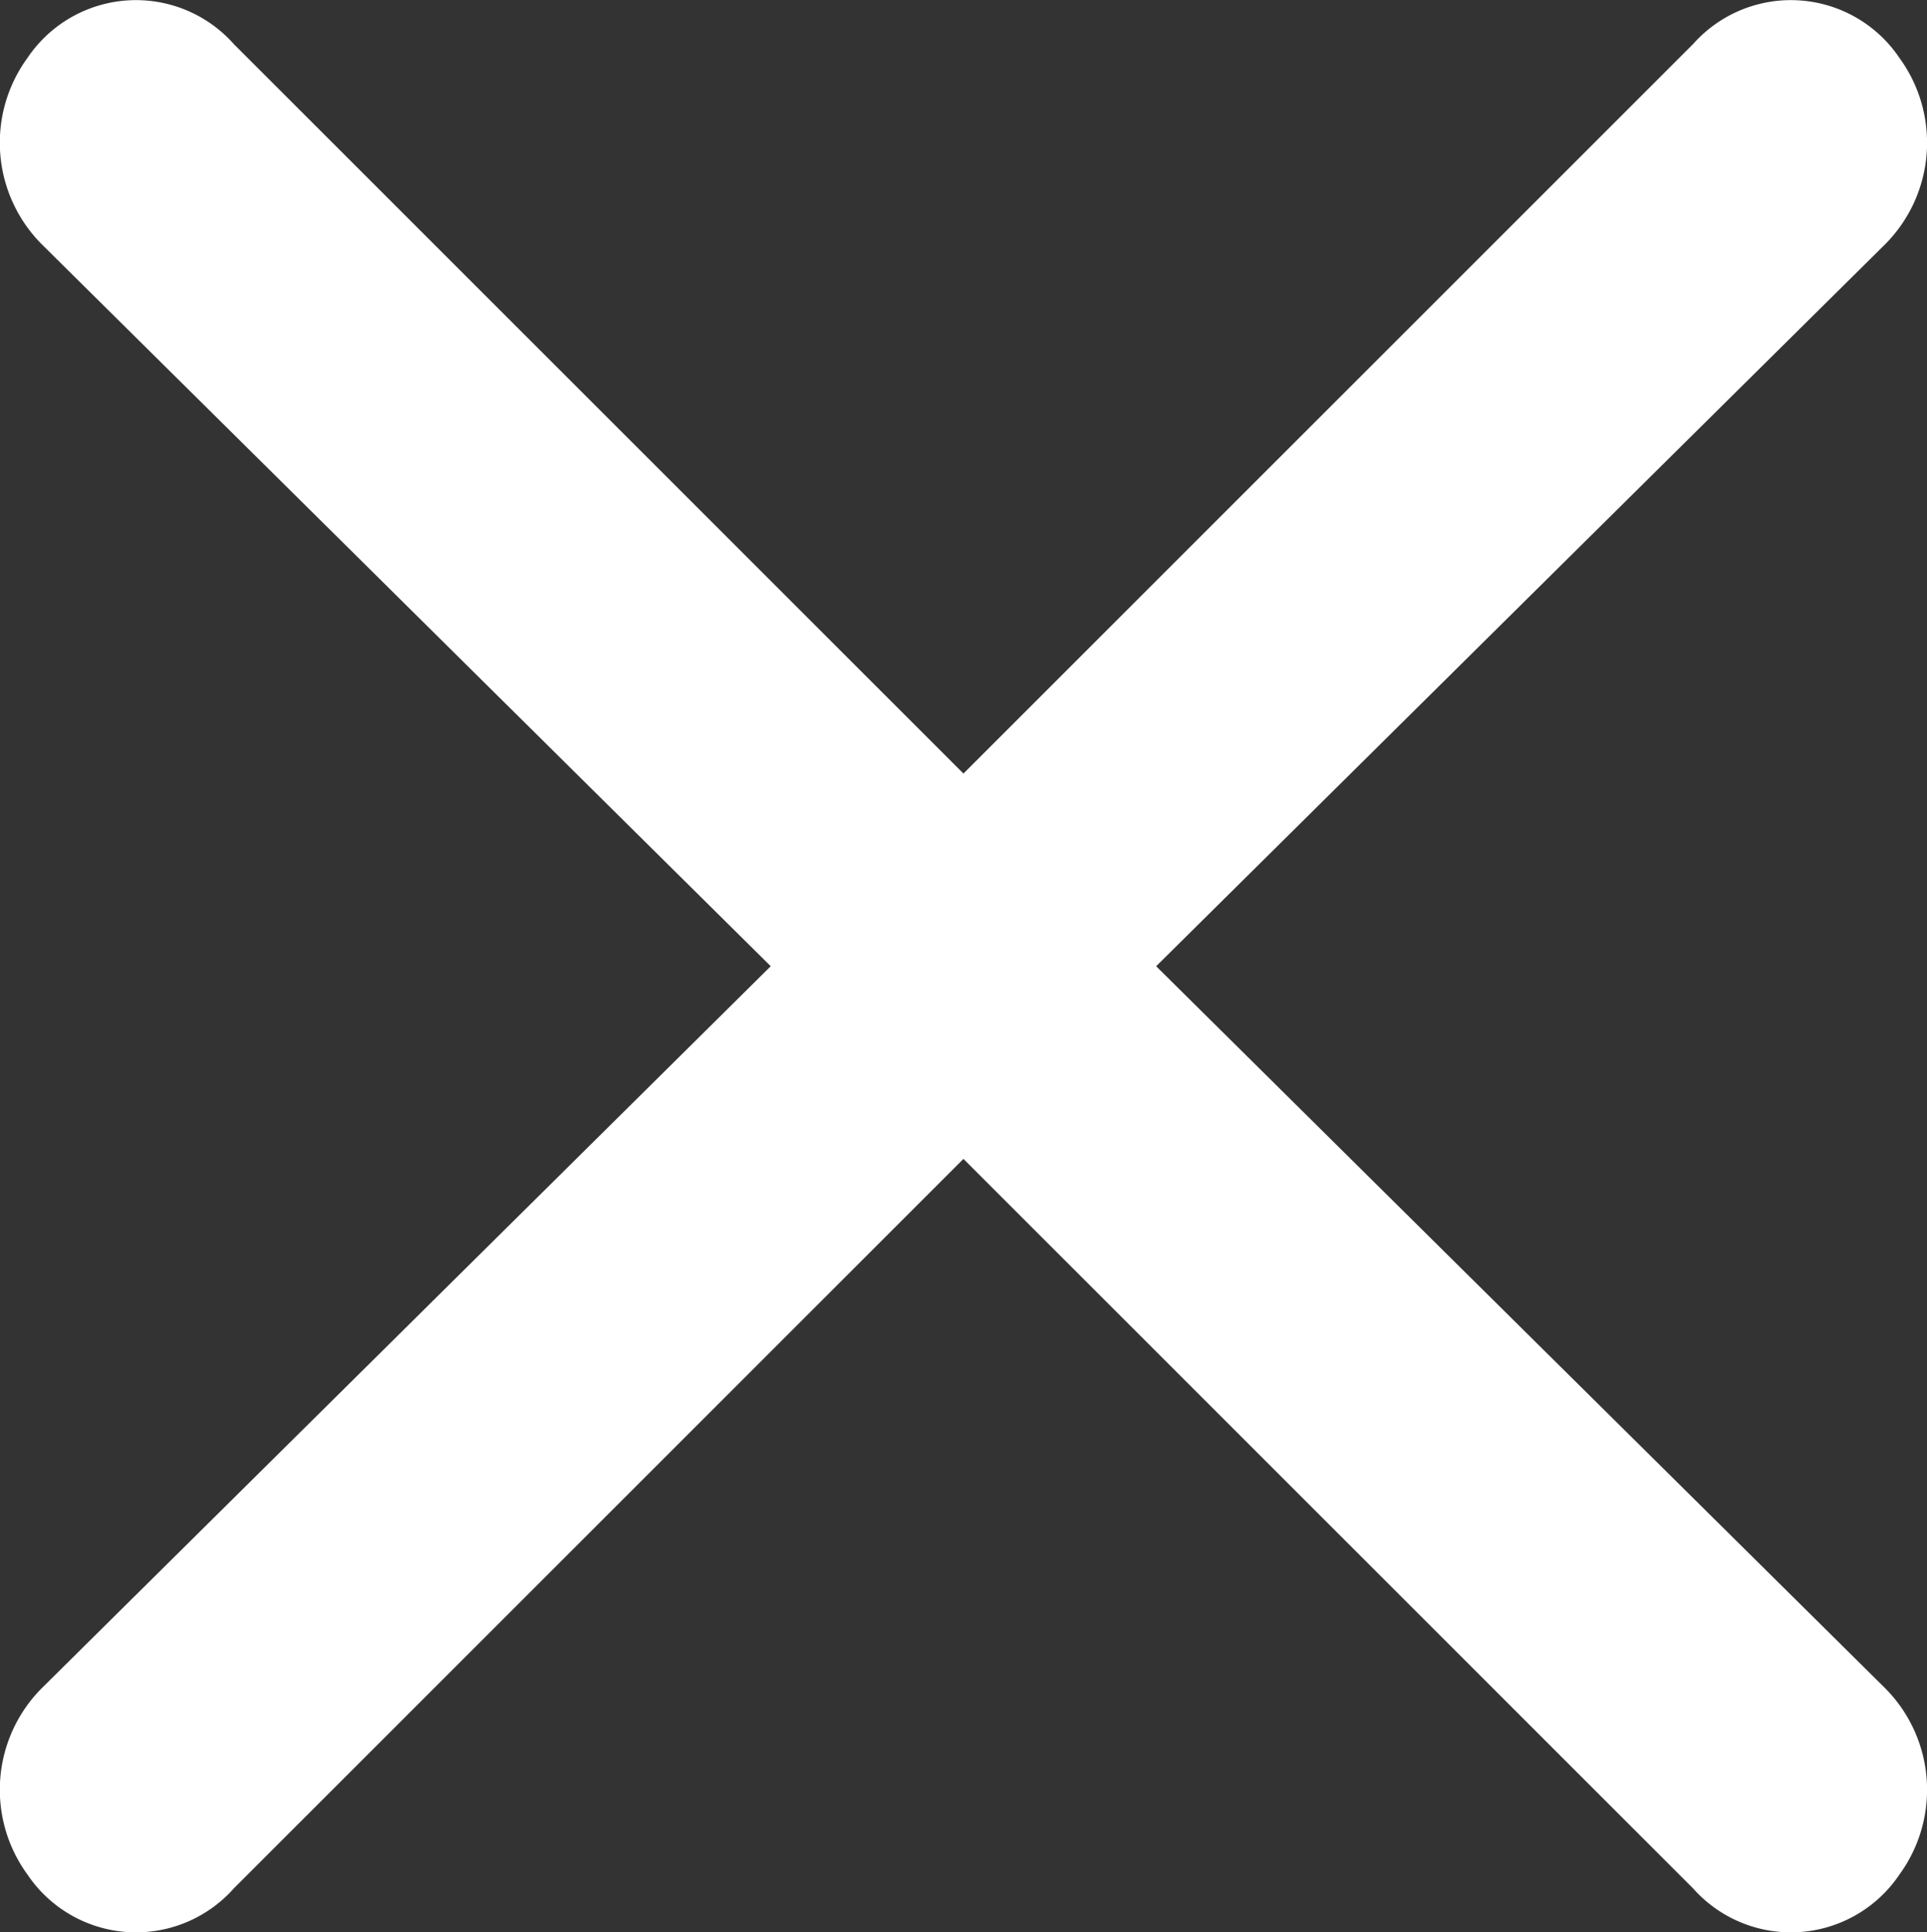 <svg id="icons_Q2" data-name="icons Q2" xmlns="http://www.w3.org/2000/svg" width="17.399" height="17.451" viewBox="0 0 17.399 17.451">
  <rect x="0" y="0" width="17.399" height="17.451" fill="#333333" stroke="none"/>
  <path id="Trazado_51" data-name="Trazado 51" d="M20.44,18.685l6.587-6.525a1.3,1.3,0,0,0,.124-1.678,1.181,1.181,0,0,0-1.864-.124L18.7,16.945l-6.587-6.587a1.181,1.181,0,0,0-1.864.124,1.3,1.3,0,0,0,.124,1.678l6.587,6.525L10.373,25.21a1.3,1.3,0,0,0-.124,1.678,1.181,1.181,0,0,0,1.864.124L18.7,20.425l6.587,6.587a1.181,1.181,0,0,0,1.864-.124,1.3,1.3,0,0,0-.124-1.678Z" transform="translate(-10.001 -9.959)" fill="#fff"/>
</svg>
